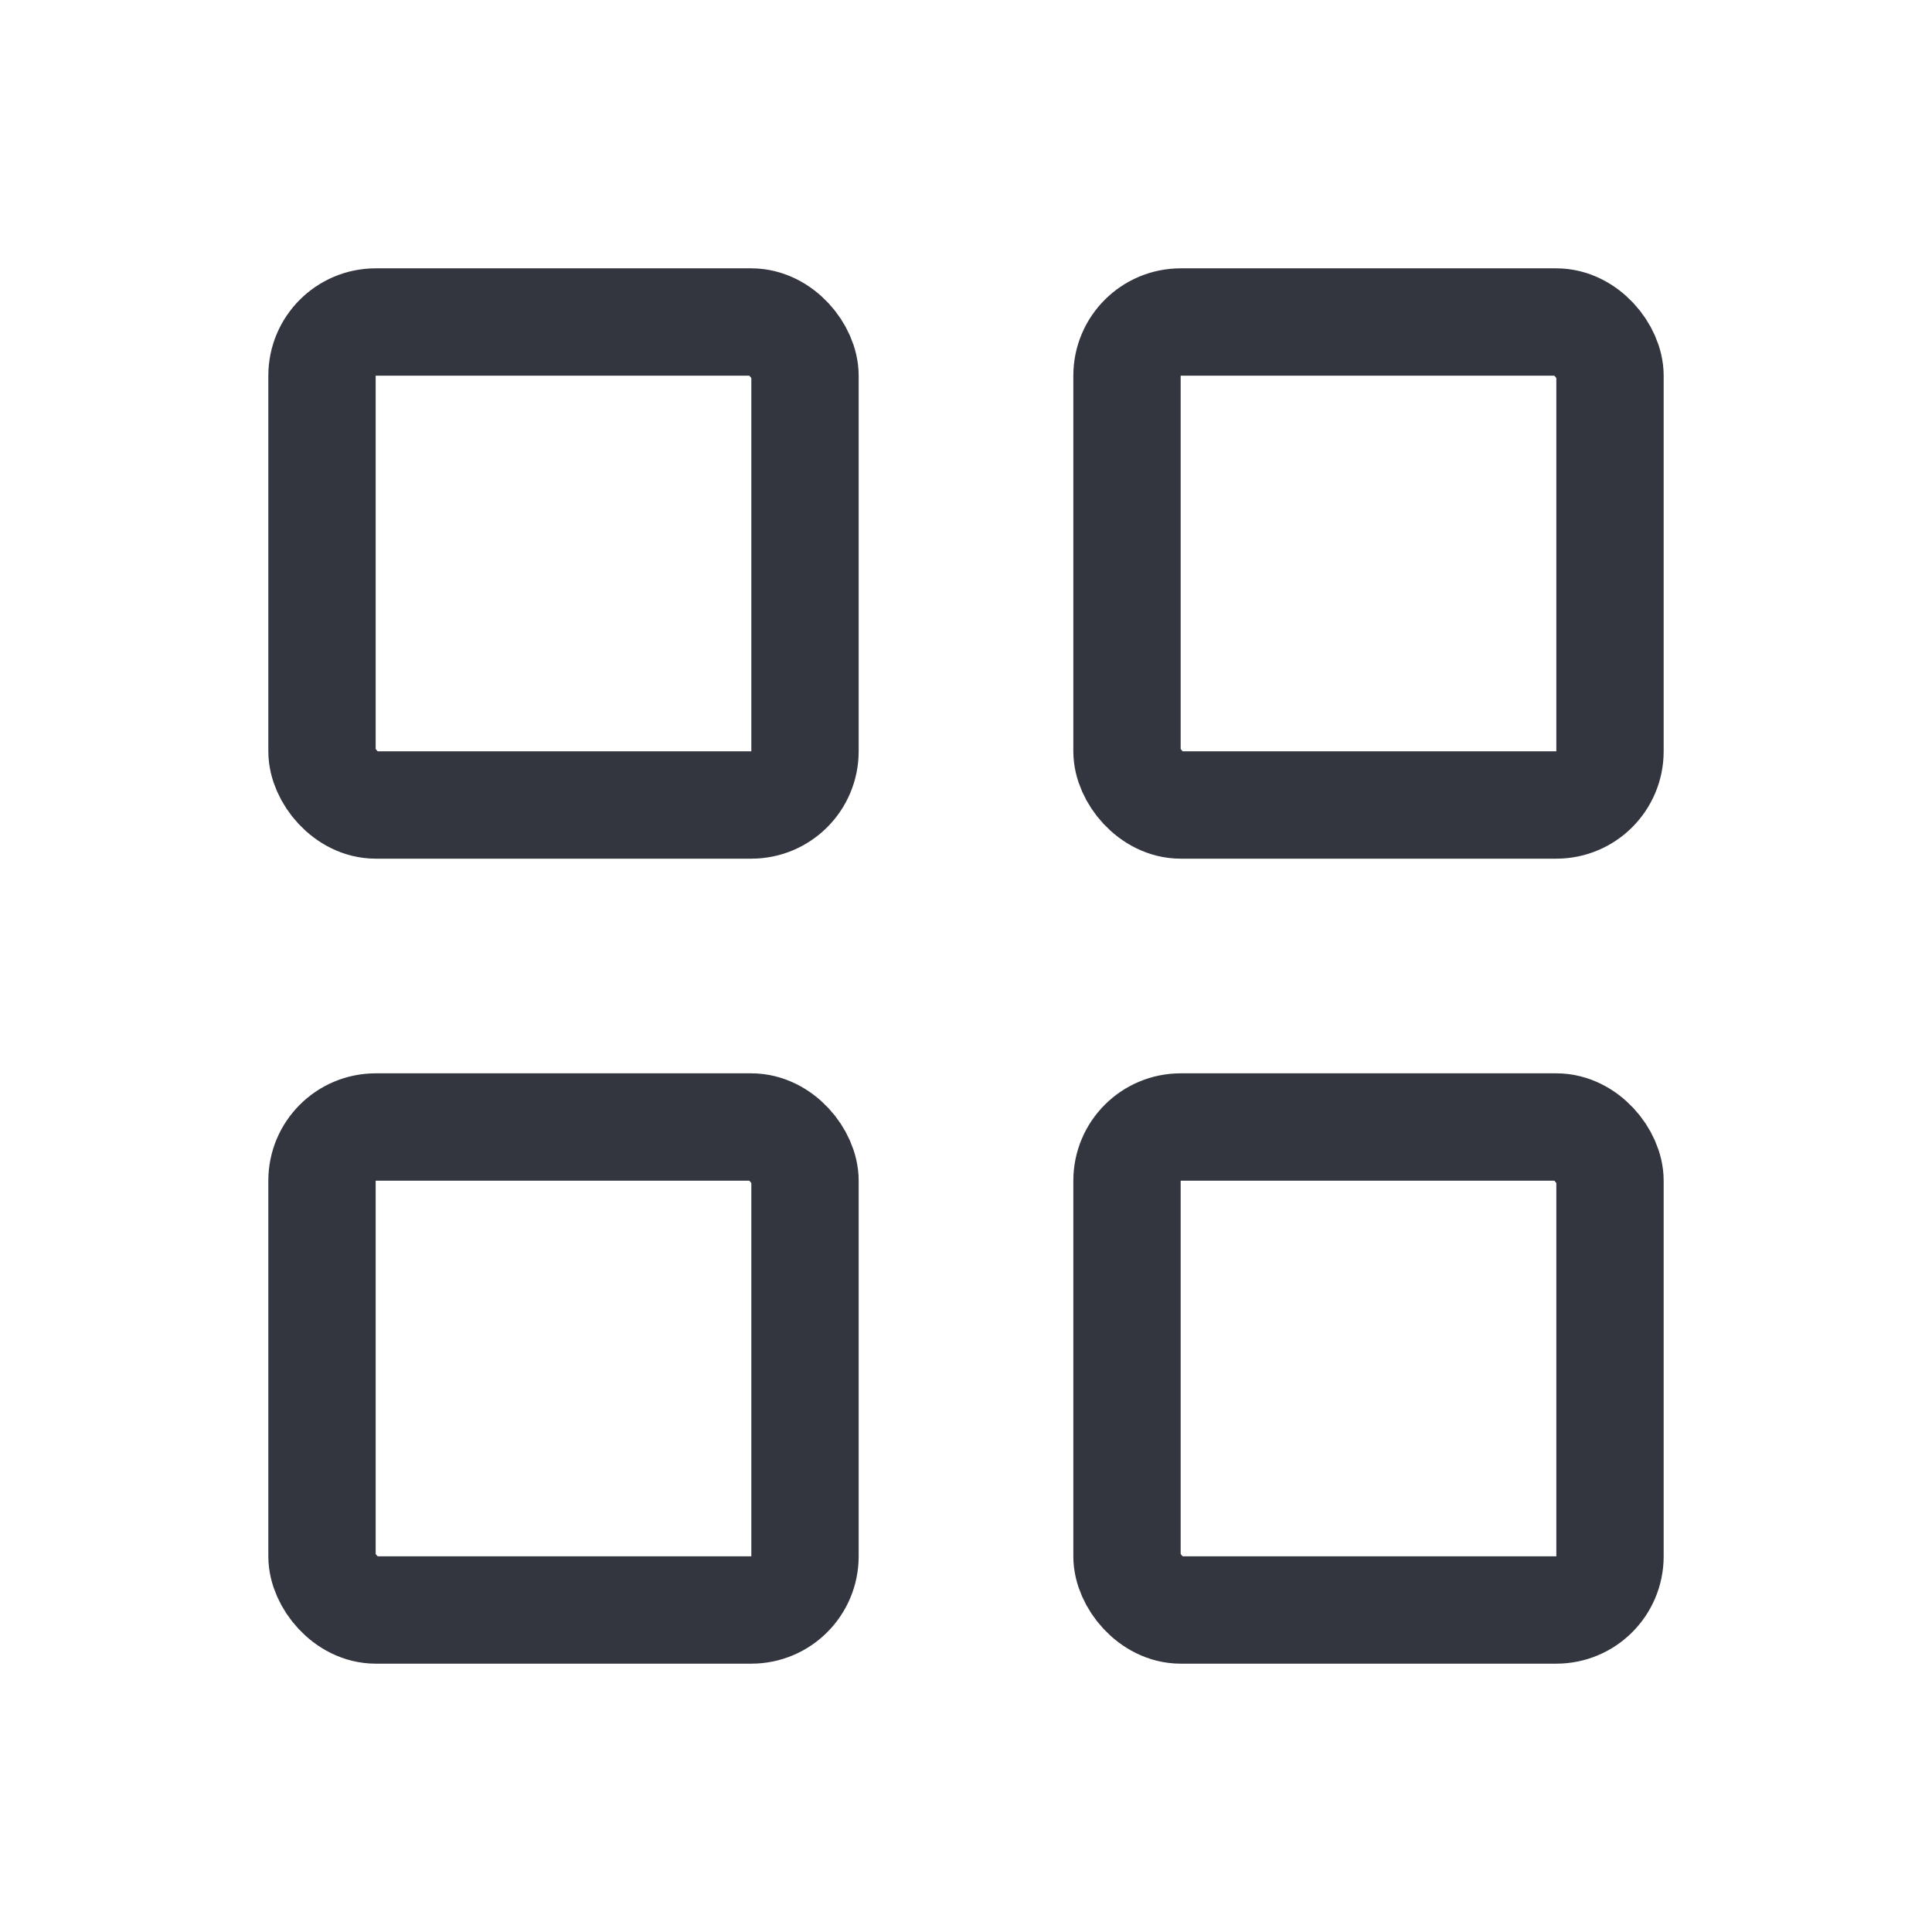 <svg width="36" height="36" viewBox="0 0 36 36" fill="none" xmlns="http://www.w3.org/2000/svg">
<rect x="6" y="6" width="9" height="9" rx="1" stroke="#33363F" stroke-width="2" stroke-linejoin="round"/>
<rect x="6" y="21" width="9" height="9" rx="1" stroke="#33363F" stroke-width="2" stroke-linejoin="round"/>
<rect x="21" y="21" width="9" height="9" rx="1" stroke="#33363F" stroke-width="2" stroke-linejoin="round"/>
<rect x="21" y="6" width="9" height="9" rx="1" stroke="#33363F" stroke-width="2" stroke-linejoin="round"/>
</svg>
